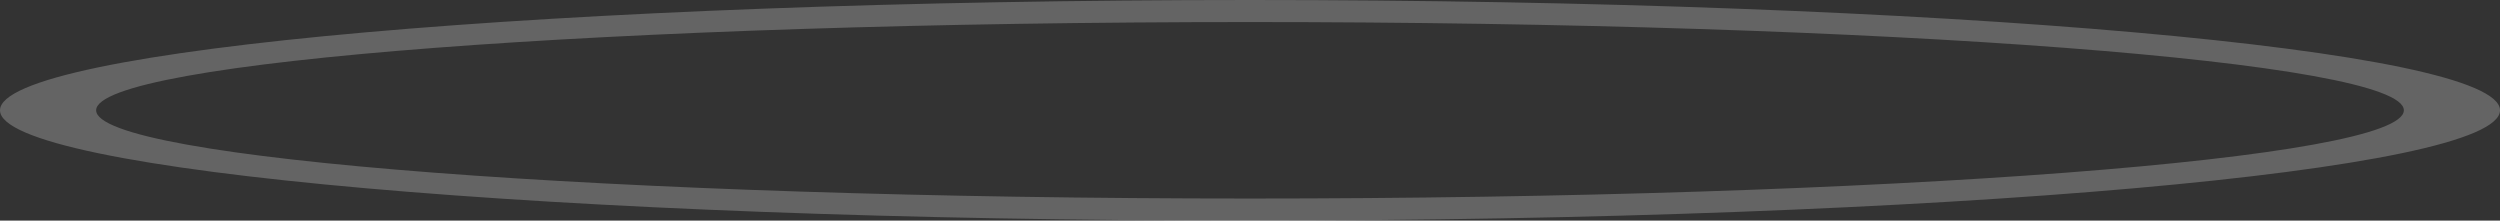 <svg width="68" height="6" viewBox="0 0 68 6" fill="none" xmlns="http://www.w3.org/2000/svg">
<rect x="0" y="0" width="68" height="6" fill="#333333" stroke="none"/>
<path opacity="0.24" fill-rule="evenodd" clip-rule="evenodd" d="M34 6C52.778 6 68 4.657 68 3C68 1.343 52.778 0 34 0C15.222 0 0 1.343 0 3C0 4.657 15.222 6 34 6ZM34 5.4C51.333 5.4 65.385 4.325 65.385 3C65.385 1.675 51.333 0.6 34 0.6C16.667 0.6 2.615 1.675 2.615 3C2.615 4.325 16.667 5.4 34 5.4Z" fill="white"/>
</svg>
